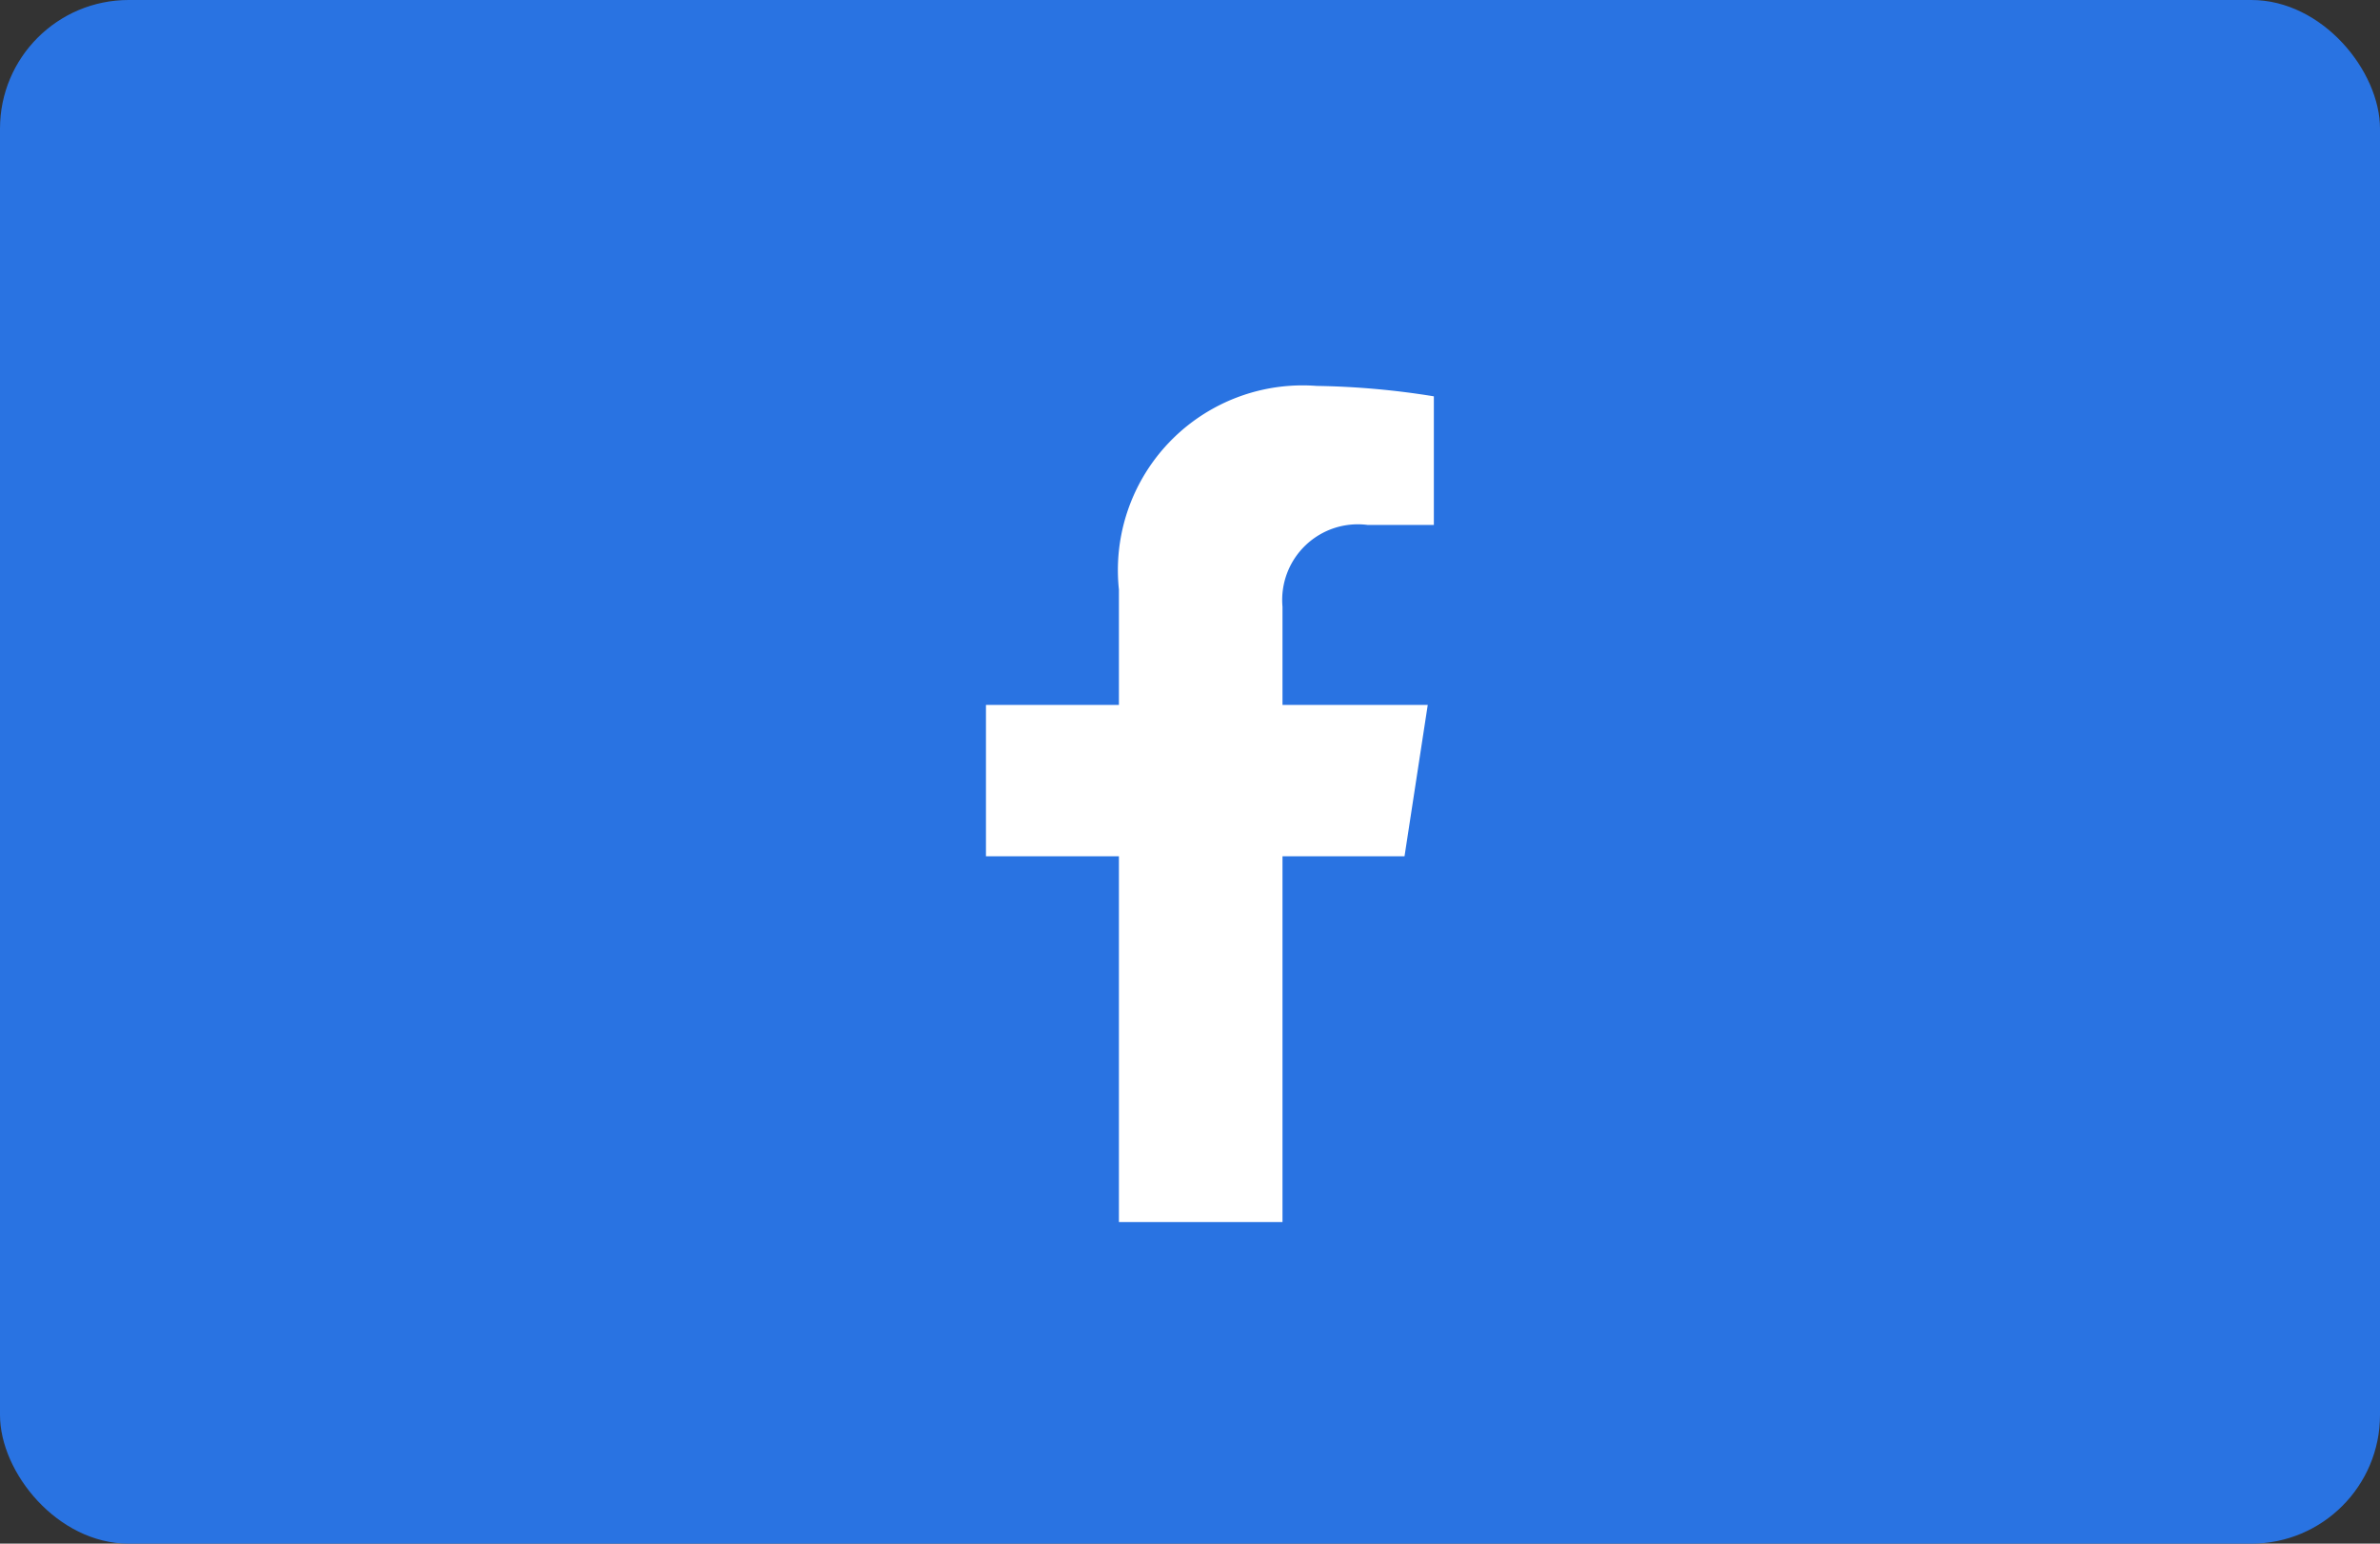 <svg xmlns="http://www.w3.org/2000/svg" width="37" height="24" viewBox="0 0 37 24"><rect x="0" y="0" width="37" height="24" fill="#333333" stroke="none"/><defs><style>.a{fill:#2973e2;}.b{fill:#fff;}</style></defs><g transform="translate(-354 -1085)"><rect class="a" width="37" height="24" rx="2" transform="translate(354 1085)"/><path class="b" d="M8.116,7.313,8.477,4.96H6.219V3.433A1.176,1.176,0,0,1,7.546,2.162H8.572v-2A12.515,12.515,0,0,0,6.75,0,2.872,2.872,0,0,0,3.676,3.167V4.96H1.609V7.313H3.676V13H6.219V7.313Z" transform="translate(367.719 1091)"/></g></svg>